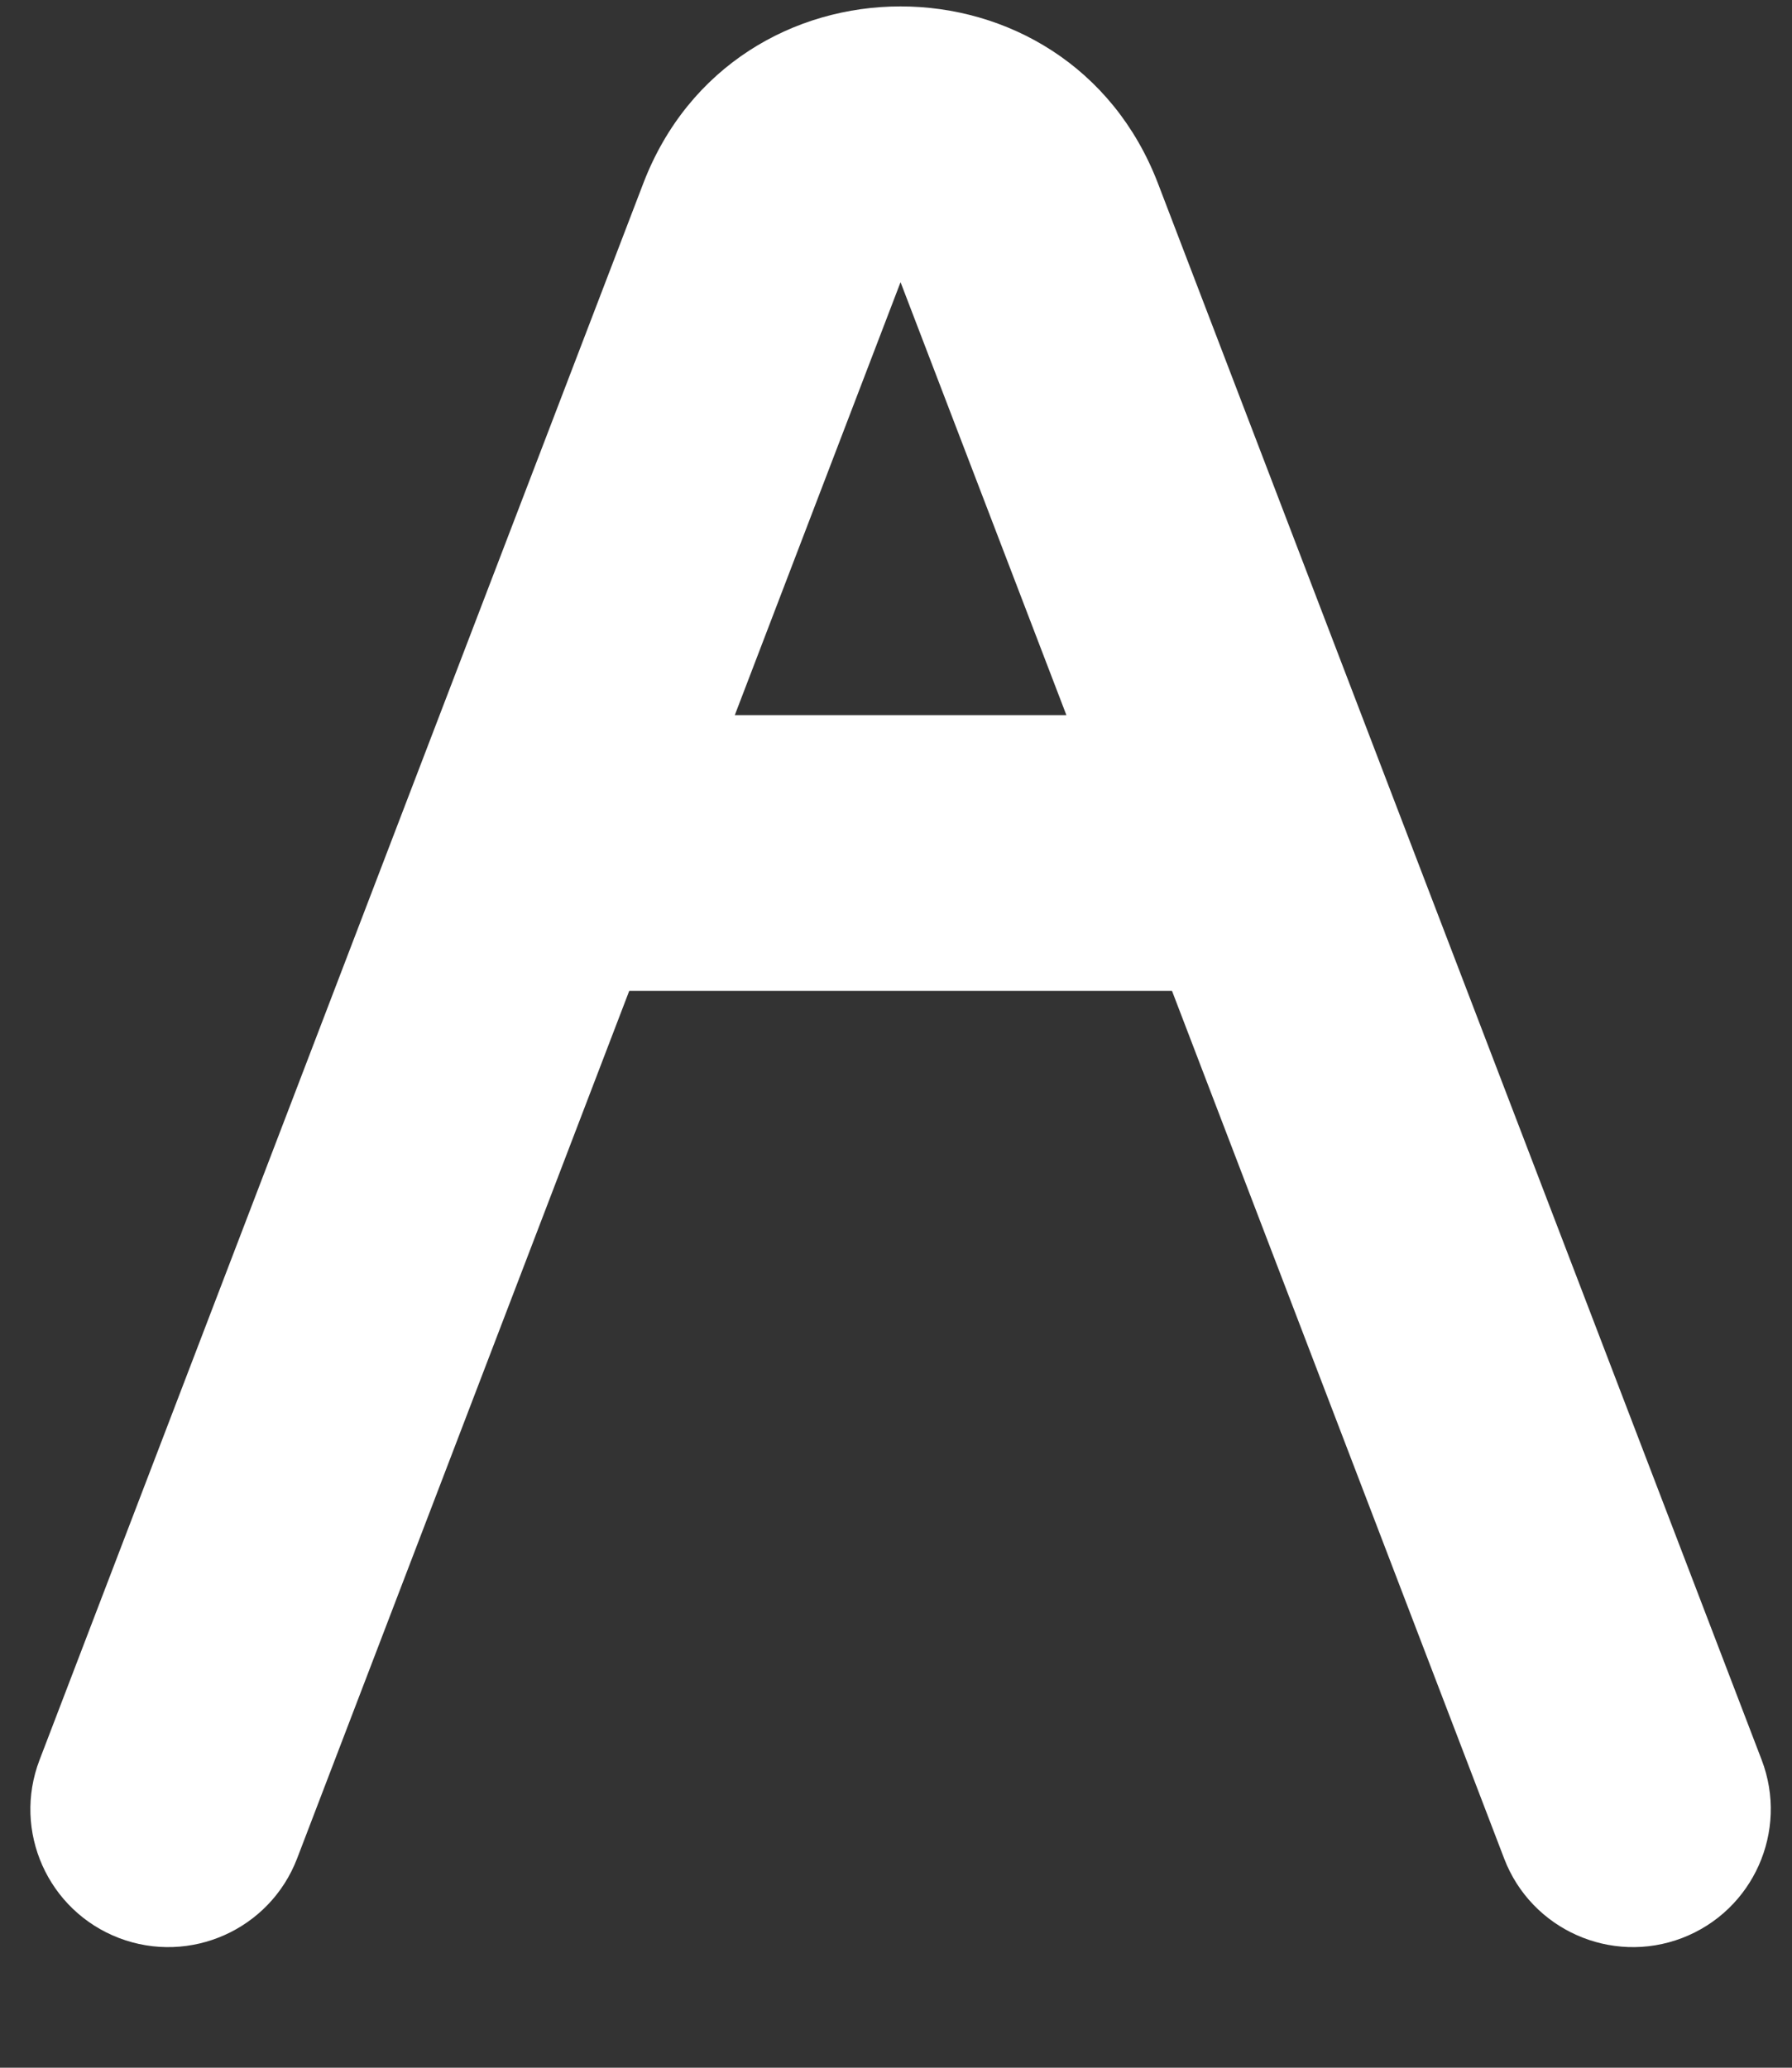 <svg width="13" height="15" viewBox="0 0 13 15" fill="none" xmlns="http://www.w3.org/2000/svg">
<rect x="0" y="0" width="13" height="15" fill="#333333" stroke="none"/>
<path d="M0.287 12.767C0.089 13.283 0.347 13.861 0.863 14.059C1.379 14.256 1.957 13.998 2.155 13.483L0.287 12.767ZM10.912 13.483C11.109 13.998 11.688 14.256 12.203 14.059C12.719 13.861 12.977 13.283 12.78 12.767L10.912 13.483ZM2.155 13.483L4.811 6.545L2.943 5.83L0.287 12.767L2.155 13.483ZM4.811 6.545L6.533 2.047L4.666 1.332L2.943 5.83L4.811 6.545ZM6.533 2.047L8.256 6.545L10.123 5.83L8.401 1.332L6.533 2.047ZM8.256 6.545L10.912 13.483L12.78 12.767L10.123 5.83L8.256 6.545ZM3.877 7.188H9.19V5.188H3.877V7.188ZM6.533 2.047L6.533 2.047L8.401 1.332C7.745 -0.382 5.321 -0.382 4.666 1.332L6.533 2.047Z" fill="white"/>
</svg>
